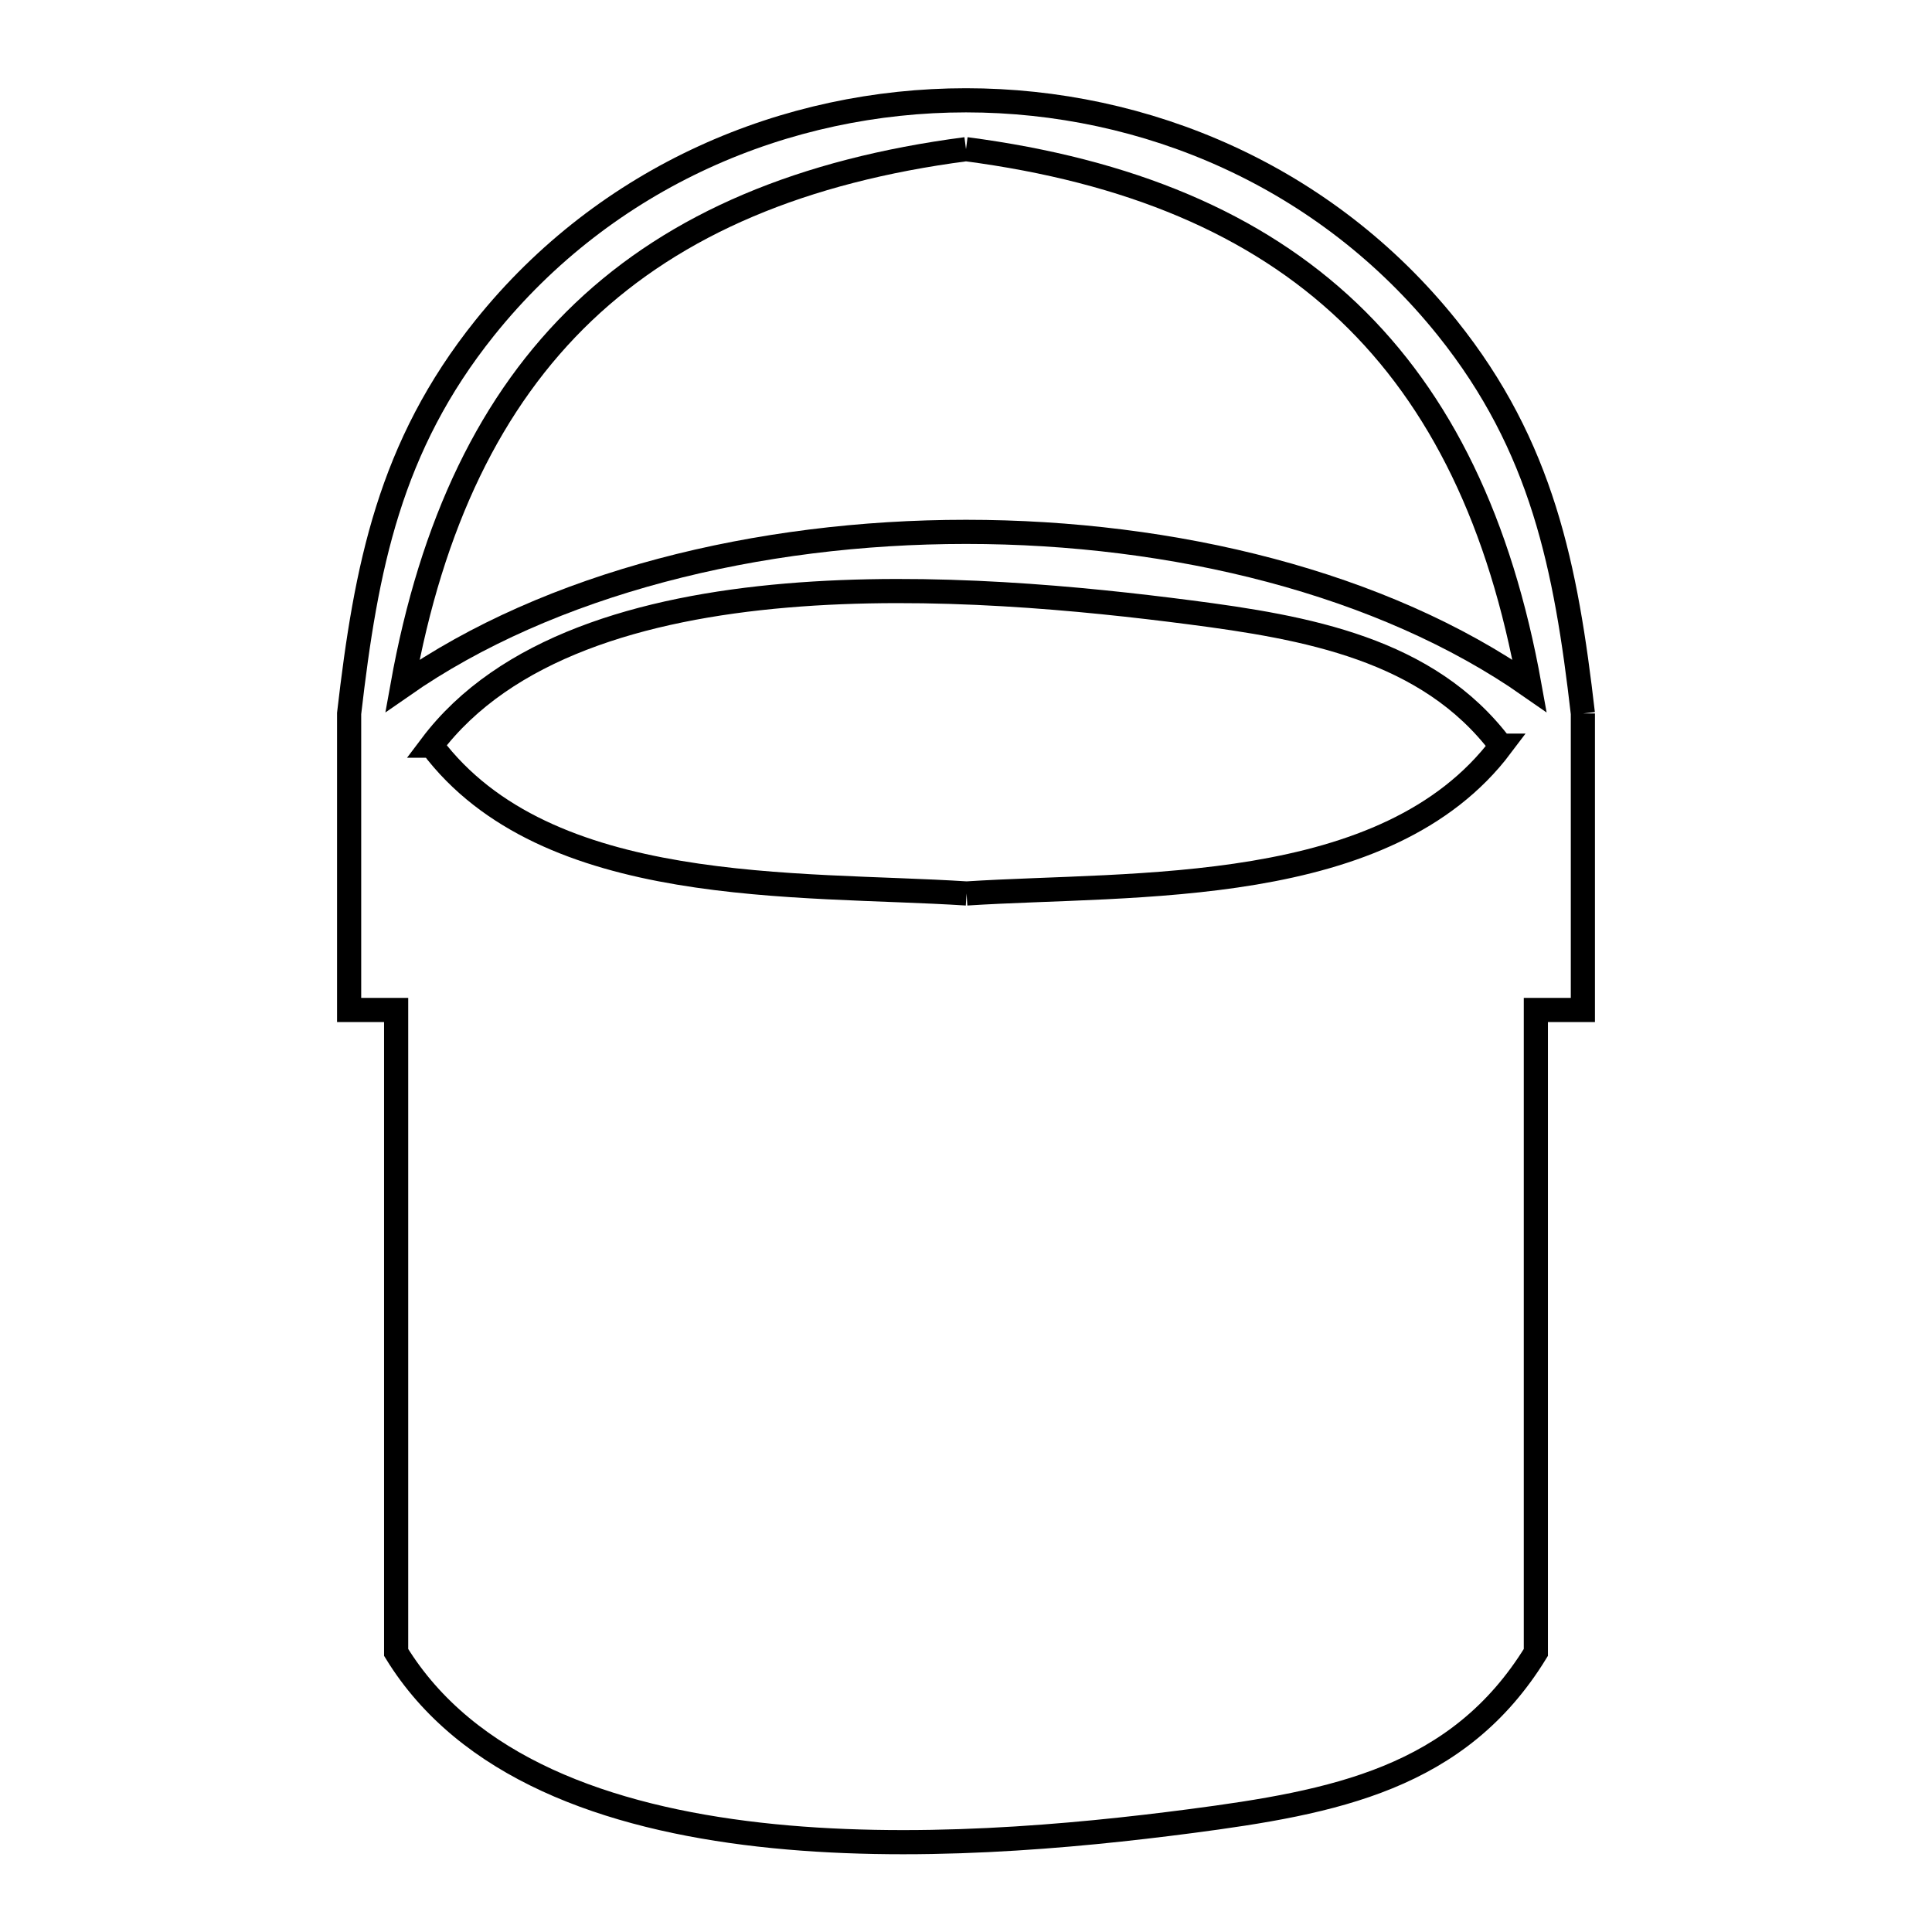 <svg xmlns="http://www.w3.org/2000/svg" viewBox="0.0 0.0 24.0 24.0" height="200px" width="200px"><path fill="none" stroke="black" stroke-width=".3" stroke-opacity="1.0"  filling="0" d="M12.0 1.853 L12.0 1.853 C14.029 2.119 15.598 2.778 16.751 3.874 C17.903 4.971 18.639 6.504 19.001 8.52 L19.001 8.52 C17.173 7.244 14.586 6.607 12 6.607 C9.414 6.607 6.827 7.245 4.999 8.52 L4.999 8.52 C5.361 6.505 6.097 4.971 7.249 3.874 C8.402 2.778 9.97 2.119 12.0 1.853 L12.0 1.853"></path>
<path fill="none" stroke="black" stroke-width=".3" stroke-opacity="1.0"  filling="0" d="M19.663 8.863 L19.663 12.546 L19.079 12.546 L19.079 16.537 L19.079 20.527 C18.117 22.095 16.578 22.389 14.781 22.624 C13.343 22.812 11.317 23.004 9.431 22.79 C7.545 22.576 5.799 21.958 4.921 20.527 L4.921 16.536 L4.921 12.546 L4.337 12.546 L4.337 8.863 C4.547 7.044 4.84 5.548 6.022 4.073 C7.534 2.188 9.767 1.246 12.0 1.246 C14.233 1.246 16.466 2.188 17.978 4.073 C19.16 5.548 19.453 7.044 19.663 8.863 L19.663 8.863"></path>
<path fill="none" stroke="black" stroke-width=".3" stroke-opacity="1.0"  filling="0" d="M12.007 11.099 L12.007 11.099 C9.907 10.964 6.789 11.158 5.364 9.263 L5.357 9.263 C6.27 8.05 7.972 7.551 9.772 7.398 C11.572 7.245 13.47 7.437 14.775 7.606 C16.226 7.794 17.737 8.059 18.644 9.263 L18.65 9.263 C17.224 11.158 14.107 10.964 12.007 11.099 L12.007 11.099"></path></svg>